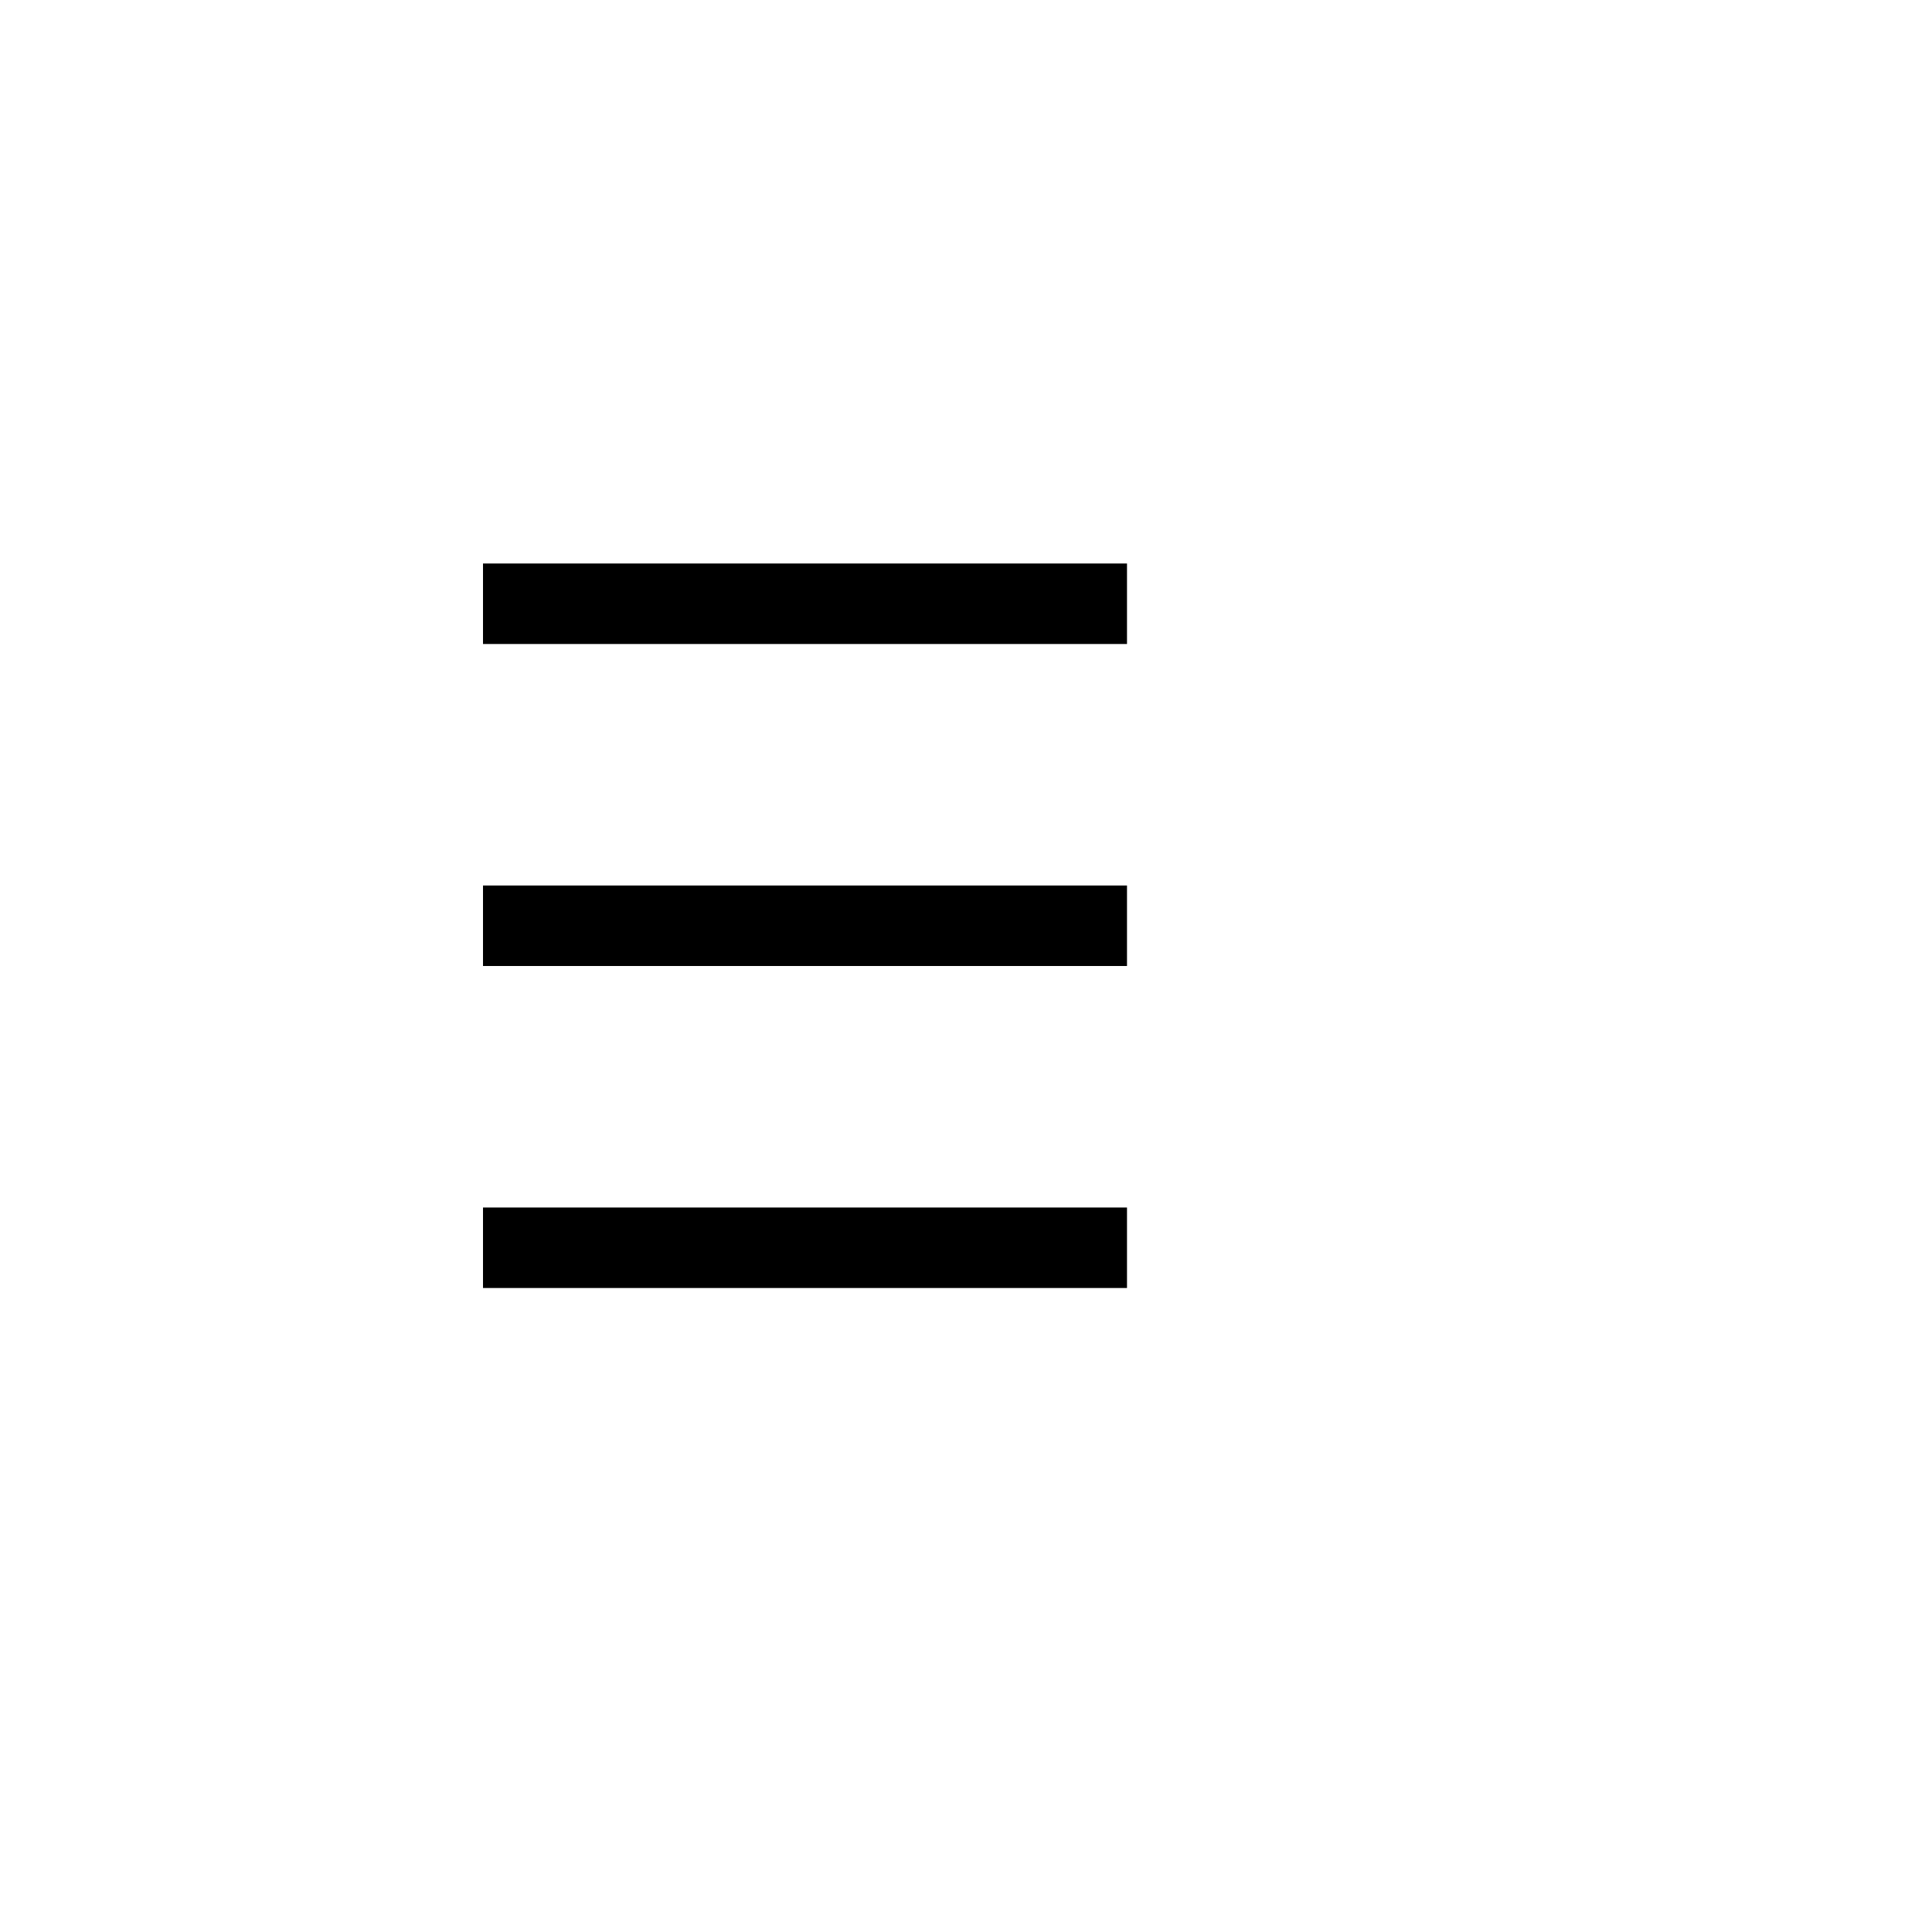 <?xml version="1.0" encoding="UTF-8" standalone="no"?>
<!DOCTYPE svg PUBLIC "-//W3C//DTD SVG 1.1//EN" "http://www.w3.org/Graphics/SVG/1.1/DTD/svg11.dtd">
<svg xmlns="http://www.w3.org/2000/svg" xmlns:xlink="http://www.w3.org/1999/xlink" version="1.1" id="Layer_1" x="0px" y="0px" viewBox="0 0 24 24" style="enable-background:new 0 0 24 24;" xml:space="preserve" width="40px" height="40px">
    <path style="fill:none;stroke-width:2;stroke-miterlimit:10;" d="M17,19V3H3v16c0,1.105,0.895,2,2,2h14  C17.895,21,17,20.105,17,19z"/>
    <path style="fill:none;stroke-width:2;stroke-miterlimit:10;" d="M17,7h4v12c0,1.105-0.895,2-2,2"/>
    <rect x="6" y="7" width="8" height="1"/>
    <rect x="6" y="11" width="8" height="1"/>
    <rect x="6" y="15" width="8" height="1"/>
</svg>
